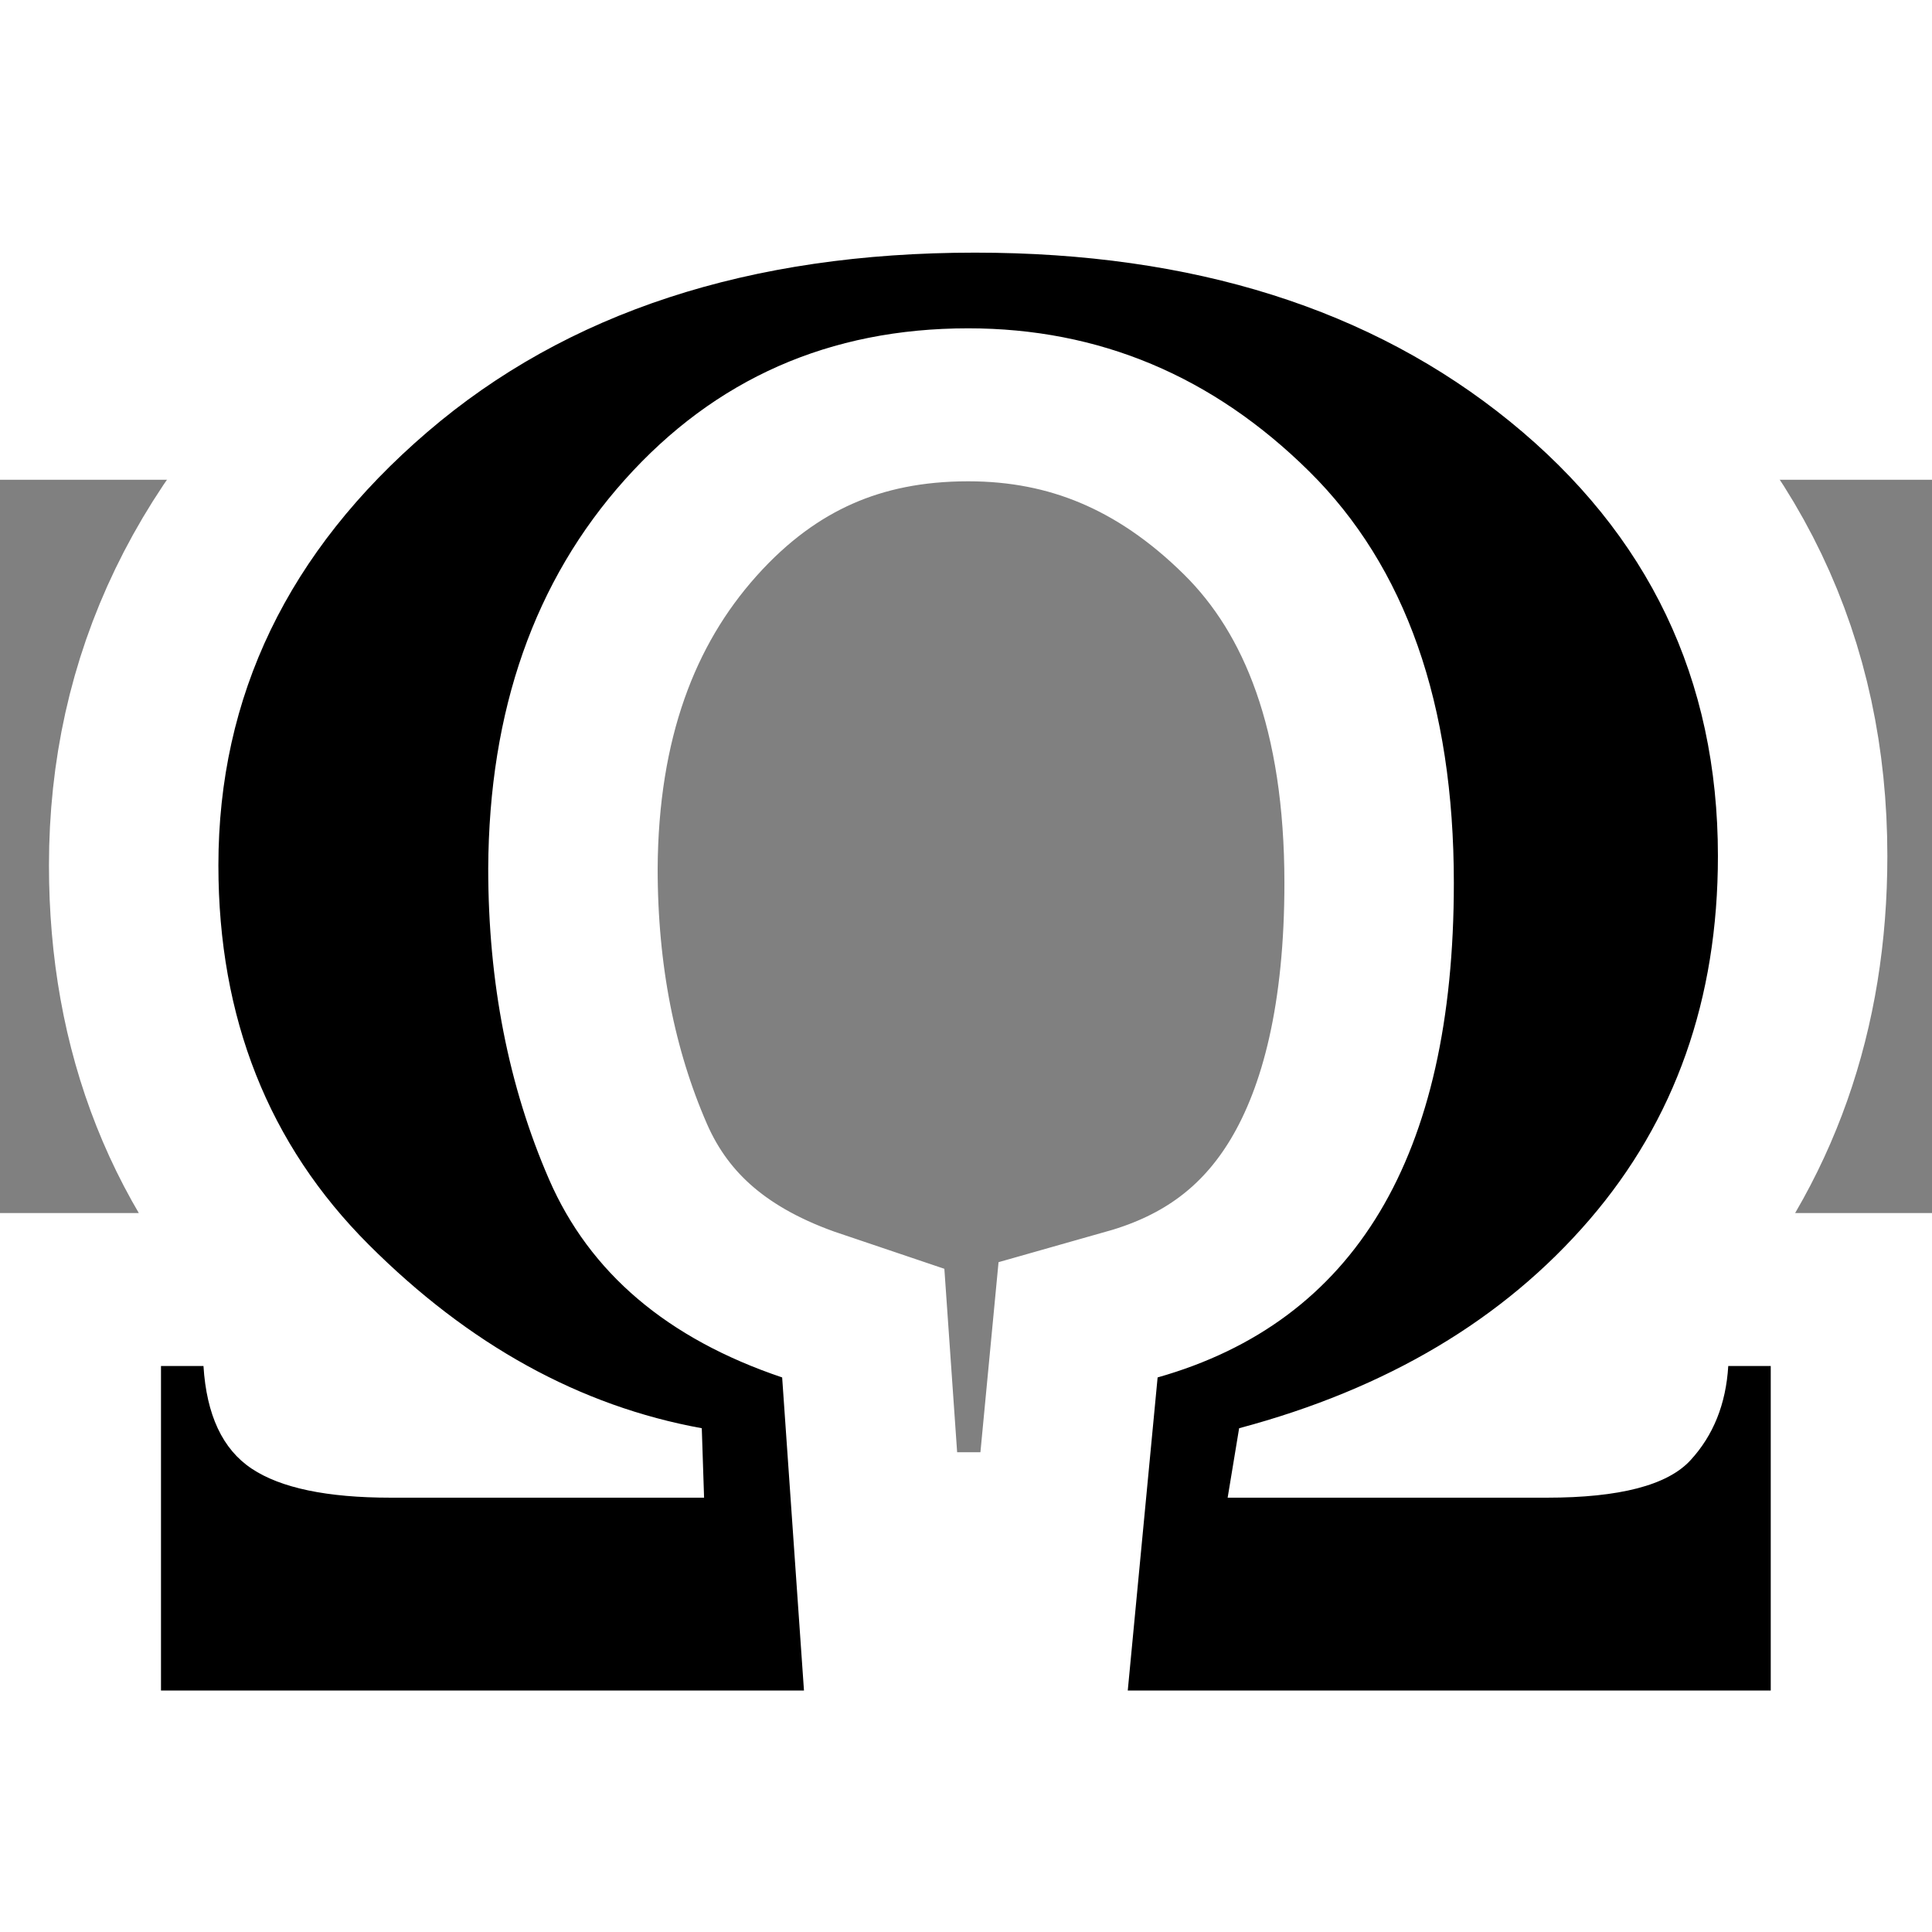 <?xml version="1.0" encoding="UTF-8" standalone="no"?>
<svg
   xmlns:dc="http://purl.org/dc/elements/1.1/"
   xmlns:cc="http://creativecommons.org/ns#"
   xmlns:rdf="http://www.w3.org/1999/02/22-rdf-syntax-ns#"
   xmlns:svg="http://www.w3.org/2000/svg"
   xmlns="http://www.w3.org/2000/svg"
   xmlns:sodipodi="http://sodipodi.sourceforge.net/DTD/sodipodi-0.dtd"
   xmlns:inkscape="http://www.inkscape.org/namespaces/inkscape"
   width="48"
   height="48"
   viewBox="0 -410 2980 1500"
   id="svg2"
   sodipodi:version="0.32"
   inkscape:version="0.48.3.1 r9886"
   sodipodi:docname="accessories-dictionary.svg"
   inkscape:output_extension="org.inkscape.output.svg.inkscape"
   version="1.0">
  <rect x="0" y="-410" width="2980" height="1500" fill="#808080" stroke="none"/>
  <defs
     id="defs13" />
  <sodipodi:namedview
     inkscape:window-height="717"
     inkscape:window-width="1366"
     inkscape:pageshadow="2"
     inkscape:pageopacity="0.0"
     guidetolerance="10000"
     gridtolerance="10000"
     objecttolerance="10000"
     borderopacity="1.0"
     bordercolor="#666666"
     pagecolor="#ffffff"
     id="base"
     width="48px"
     height="48px"
     showgrid="true"
     inkscape:zoom="3.661745"
     inkscape:cx="-1.9748482"
     inkscape:cy="23.673687"
     inkscape:window-x="0"
     inkscape:window-y="0"
     inkscape:current-layer="svg2"
     inkscape:window-maximized="1" />
  <g
     transform="matrix(1.771,0,0,-1.599,142.057,1457.5)"
     id="g4-6"
     style="fill:#000000;fill-opacity:1;stroke:#ffffff;stroke-opacity:1;stroke-width:295.137;stroke-miterlimit:4;stroke-dasharray:none">
    <path
       d="m 60,313 37,0 c 2.667,-47.333 16.667,-80.333 42,-99 25.333,-18.667 65.667,-28 121,-28 l 273,0 -2,67 c -106,21.333 -202.667,80.333 -290,177 -87.333,96.667 -131,218.667 -131,366 0,163.333 60.667,302.667 182,418 121.333,115.333 280.333,173 477,173 190,0 345.333,-54.333 466,-163 120.667,-108.667 181,-248.333 181,-419 0,-138 -37.333,-255 -112,-351 -74.667,-96 -176.333,-163 -305,-201 l -10,-67 278,0 c 63.333,0 105,12 125,36 20,24 31,54.333 33,91 l 37,0 0,-313 -560,0 26,302 c 172,54 258,213 258,477 0,172.667 -42,305 -126,397 -84,92 -183,138 -297,138 -120.667,0 -220.333,-48.667 -299,-146 C 385.333,1070.667 345.667,945.667 345,793 345,683 362.667,583 398,493 433.333,403 501,339.333 601,302 L 620,0 60,0 60,313 z"
       id="path6-5"
       style="fill:#000000;fill-opacity:1;stroke:#ffffff;stroke-opacity:1;stroke-width:295.137;stroke-miterlimit:4;stroke-dasharray:none"
       inkscape:connector-curvature="0" />
  </g>
  <g
     transform="matrix(1.771,0,0,-1.599,142.057,1457.5)"
     id="g4"
     style="fill:#000000;fill-opacity:1;stroke:none">
    <path
       d="m 60,313 37,0 c 2.667,-47.333 16.667,-80.333 42,-99 25.333,-18.667 65.667,-28 121,-28 l 273,0 -2,67 c -106,21.333 -202.667,80.333 -290,177 -87.333,96.667 -131,218.667 -131,366 0,163.333 60.667,302.667 182,418 121.333,115.333 280.333,173 477,173 190,0 345.333,-54.333 466,-163 120.667,-108.667 181,-248.333 181,-419 0,-138 -37.333,-255 -112,-351 -74.667,-96 -176.333,-163 -305,-201 l -10,-67 278,0 c 63.333,0 105,12 125,36 20,24 31,54.333 33,91 l 37,0 0,-313 -560,0 26,302 c 172,54 258,213 258,477 0,172.667 -42,305 -126,397 -84,92 -183,138 -297,138 -120.667,0 -220.333,-48.667 -299,-146 C 385.333,1070.667 345.667,945.667 345,793 345,683 362.667,583 398,493 433.333,403 501,339.333 601,302 L 620,0 60,0 60,313 z"
       id="path6"
       style="fill:#000000;fill-opacity:1;stroke:none"
       inkscape:connector-curvature="0" />
  </g>
  <g
     transform="matrix(1,0,0,-1,1700,1038)"
     id="g8" />
</svg>
